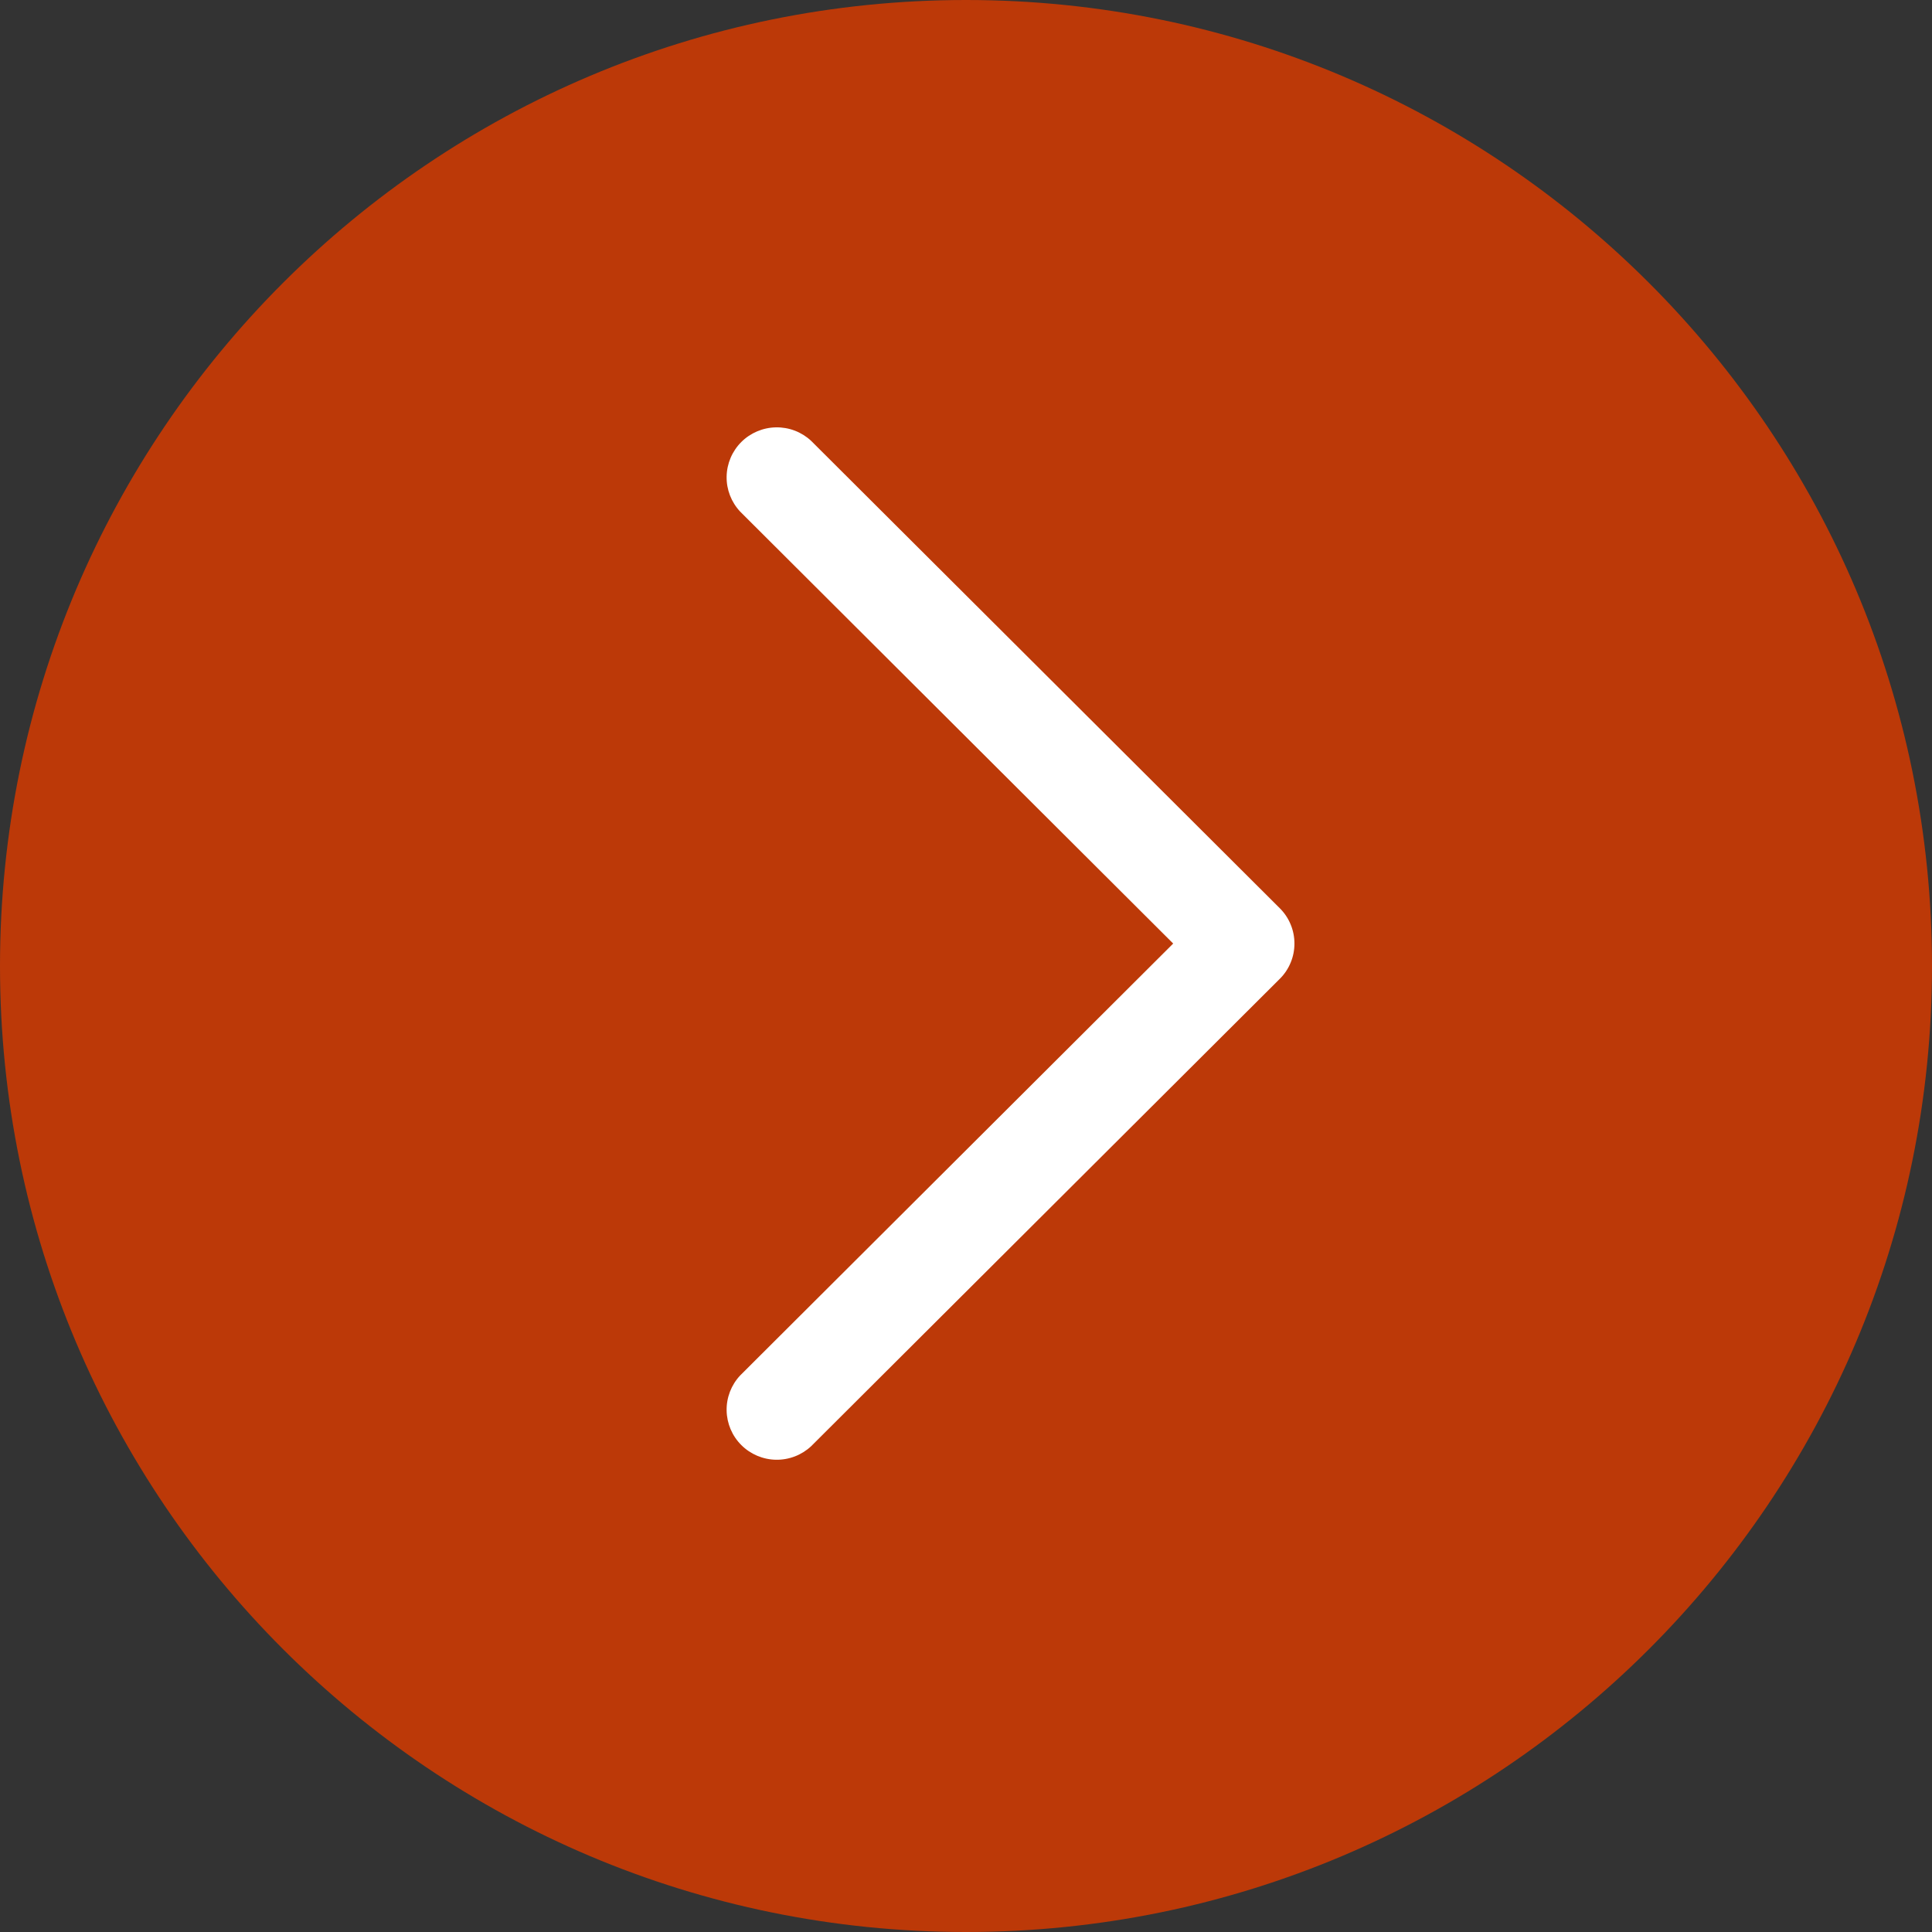 <svg width="50" height="50" viewBox="0 0 50 50" fill="none" xmlns="http://www.w3.org/2000/svg">
<rect x="0" y="0" width="50" height="50" fill="#333333" stroke="none"/>
<g clip-path="url(#clip0_20_20)">
<path d="M25 0C11.193 0 0 11.193 0 25C0 38.807 11.193 50 25 50C38.807 50 50 38.807 50 25C50 11.193 38.807 0 25 0Z" fill="#BC3908"/>
<path d="M18.805 37.778H33.5V11.059L18.805 11.059L18.805 37.778Z" fill="#BC3908"/>
<path d="M33.5 24.419C33.5 24.589 33.467 24.758 33.401 24.915C33.336 25.072 33.24 25.215 33.119 25.334L20.99 37.43C20.744 37.659 20.418 37.784 20.081 37.778C19.745 37.772 19.423 37.636 19.185 37.398C18.947 37.161 18.811 36.84 18.805 36.505C18.799 36.169 18.924 35.844 19.154 35.598L30.362 24.419L19.154 13.239C18.924 12.993 18.799 12.668 18.805 12.333C18.811 11.997 18.947 11.677 19.185 11.439C19.423 11.202 19.745 11.066 20.081 11.06C20.418 11.054 20.744 11.178 20.99 11.407L33.119 23.503C33.24 23.623 33.336 23.765 33.401 23.923C33.467 24.08 33.5 24.248 33.5 24.419Z" fill="white"/>
</g>
<defs>
<clipPath id="clip0_20_20">
<rect width="50" height="50" fill="white"/>
</clipPath>
</defs>
</svg>
